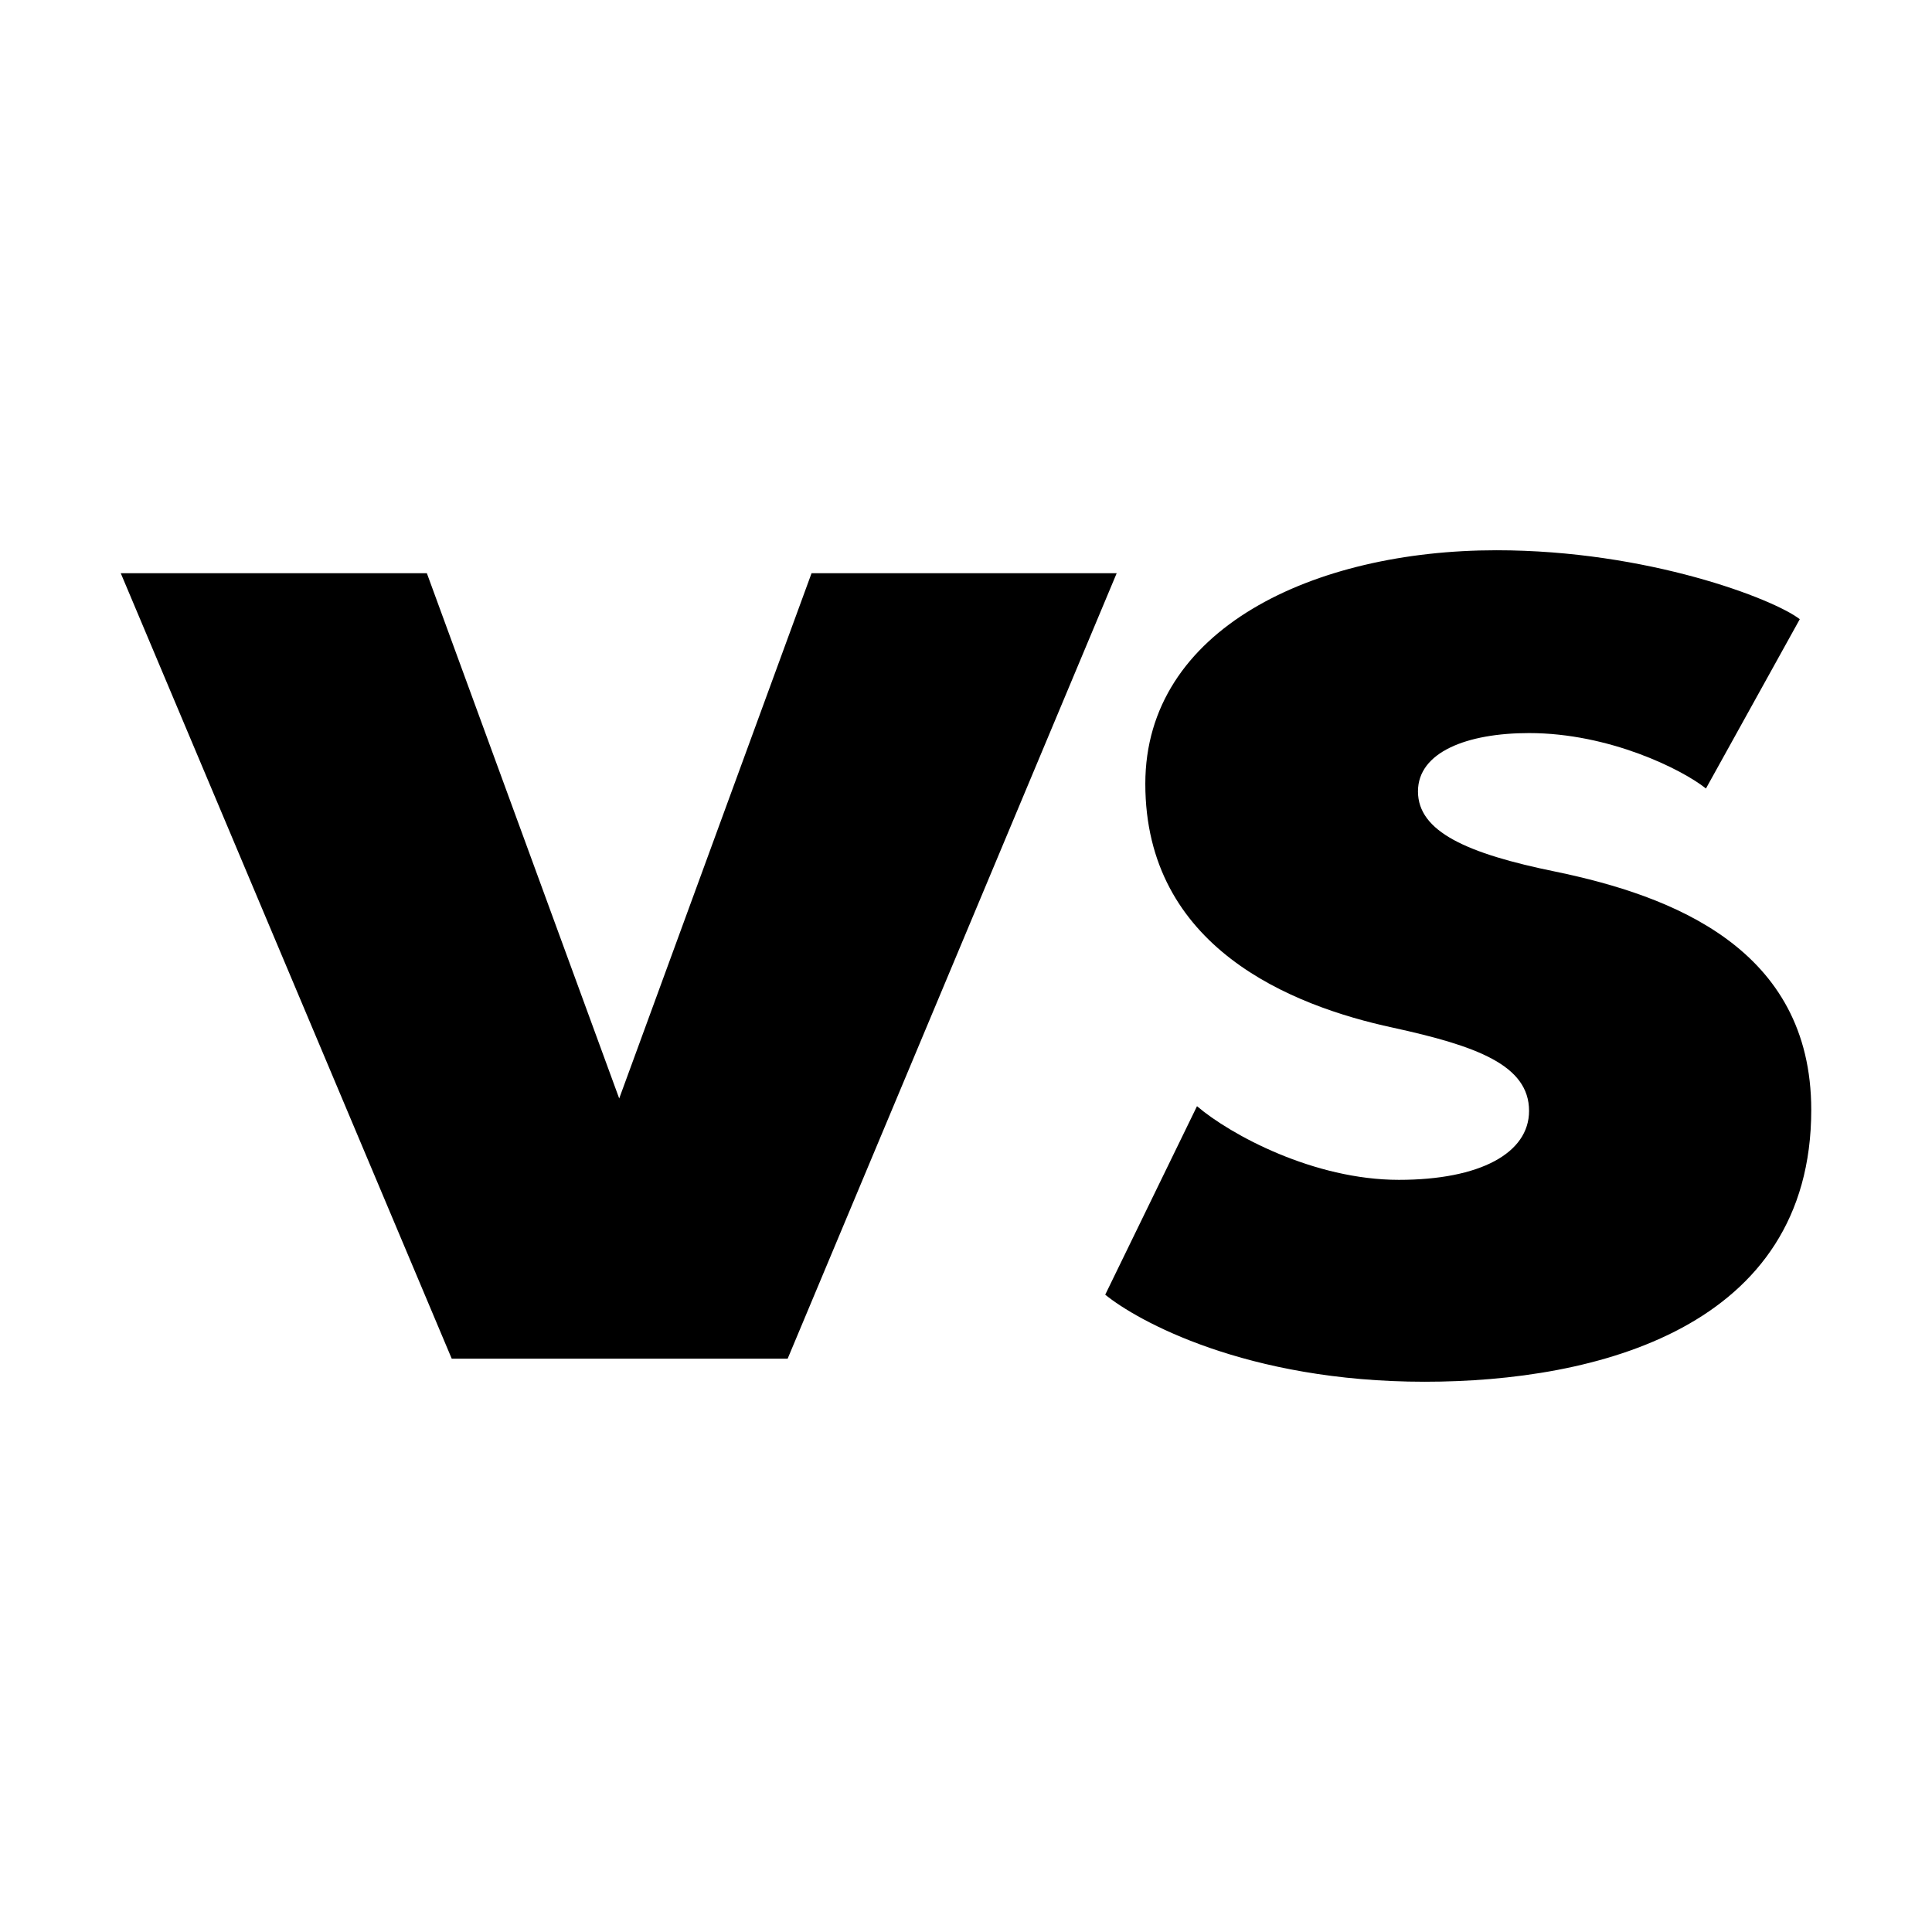 <svg xmlns="http://www.w3.org/2000/svg" version="1.1" xmlns:xlink="http://www.w3.org/1999/xlink" xmlns:svgjs="http://svgjs.com/svgjs" width="16" height="16"><svg width="16" height="16" viewBox="0 0 16 16" fill="none" xmlns="http://www.w3.org/2000/svg">
<path d="M1 4.747L3.741 11.252H6.523L9.248 4.747H6.721L5.128 9.097L3.535 4.747H1Z" fill="black"></path>
<path d="M12.393 4.557C10.88 4.557 9.485 5.207 9.485 6.491C9.485 7.845 10.69 8.329 11.537 8.511C12.227 8.662 12.663 8.82 12.663 9.2C12.663 9.549 12.258 9.771 11.585 9.771C10.88 9.771 10.191 9.398 9.913 9.161L9.153 10.722C9.414 10.935 10.317 11.443 11.799 11.443C13.217 11.443 15 10.999 15 9.192C15 7.853 13.843 7.418 12.884 7.219C12.148 7.069 11.743 6.887 11.743 6.554C11.743 6.229 12.148 6.071 12.663 6.071C13.328 6.071 13.93 6.372 14.128 6.53L14.905 5.128C14.691 4.961 13.645 4.557 12.393 4.557Z" fill="black"></path>
</svg><style>@media (prefers-color-scheme: light) { :root { filter: none; } }
@media (prefers-color-scheme: dark) { :root { filter: invert(100%); } }
</style></svg>